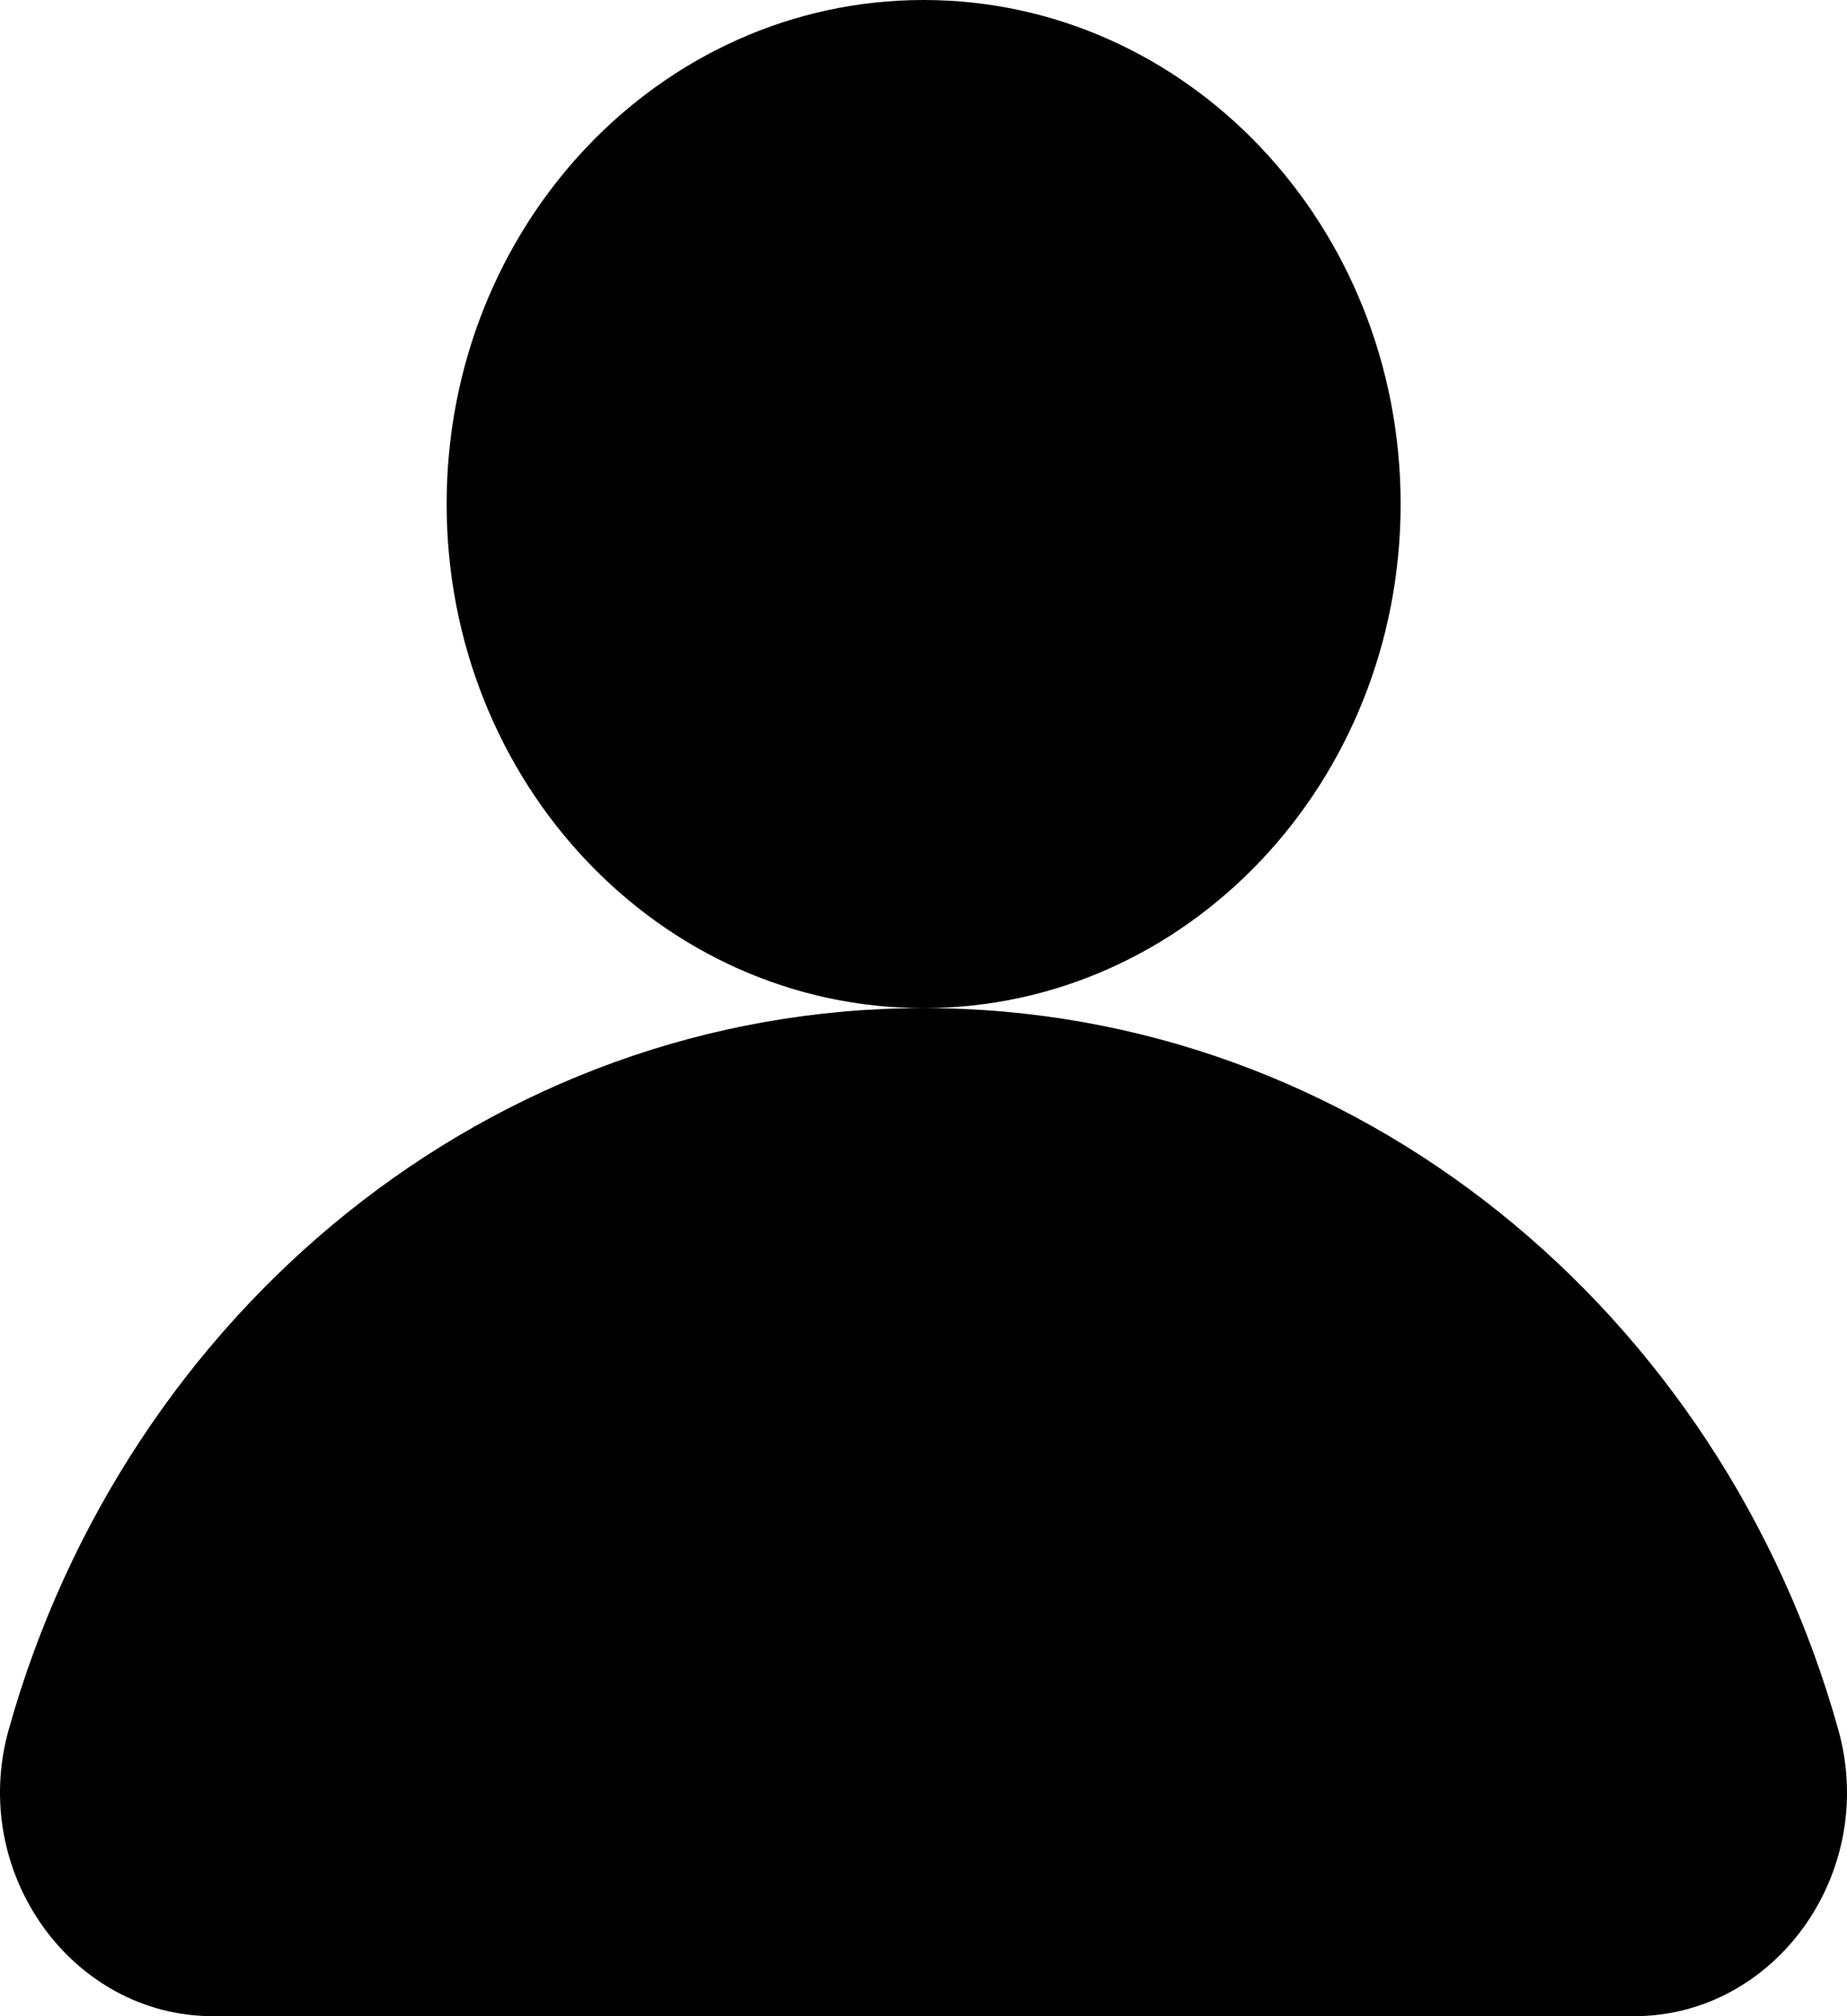 <svg xmlns="http://www.w3.org/2000/svg" xmlns:xlink="http://www.w3.org/1999/xlink" fill="none" version="1.1" width="22" height="24" viewBox="0 0 22 24"><g><path d="M11.001,0C7.862,0,5.32,2.685,5.32,6C5.32,9.315,7.862,12,11.001,12C14.14,12,16.683,9.315,16.683,6C16.683,2.685,14.14,0,11.001,0ZM11.001,12C5.848,12,1.495,15.622,0.104,20.588C-0.374,22.289,0.857,24,2.537,24L19.463,24C21.145,24,22.374,22.292,21.896,20.588C20.507,15.622,16.155,12,11.001,12Z" fill="#000000" fill-opacity="1"/></g></svg>